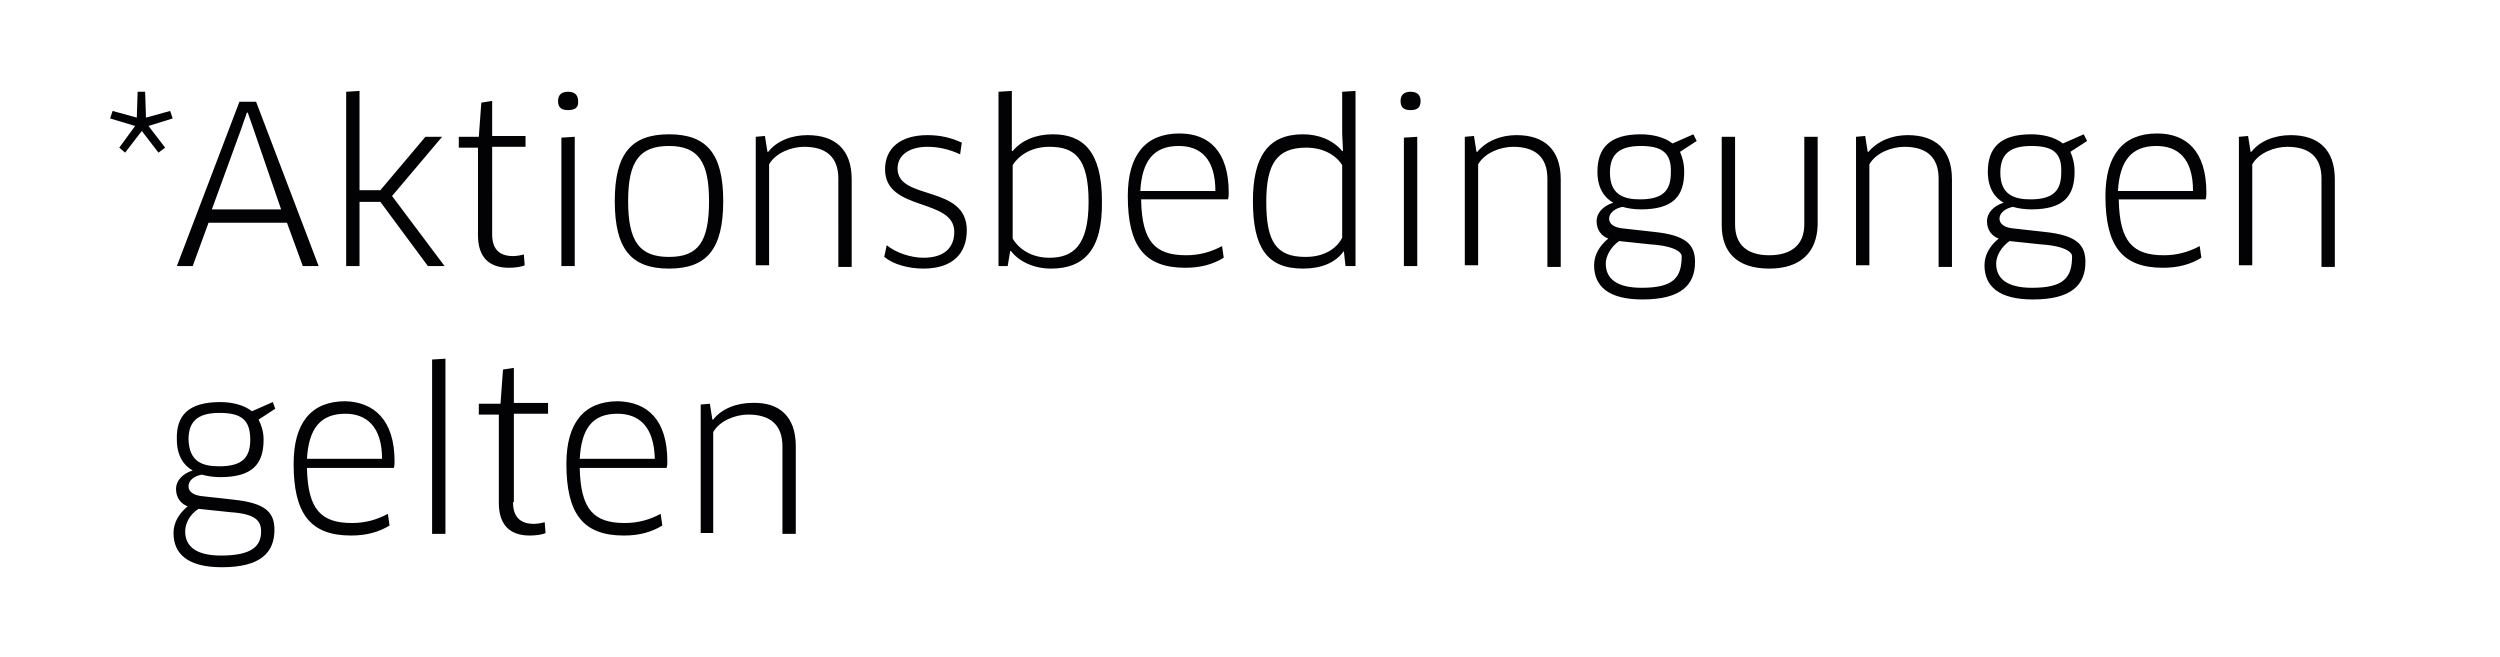 <svg enable-background="new 0 0 299.7 78.8" viewBox="0 0 299.7 78.8" xmlns="http://www.w3.org/2000/svg"><path clip-rule="evenodd" d="m278.3 31.9v-10.5c0-2.6-1.5-3.8-4.1-3.8-1.5 0-3.4.7-4.2 2.1v12.1h-1.6v-15.4l1.1-.1.3 1.9h.1c1-1.3 2.8-2 4.7-2 3.3 0 5.3 1.7 5.3 5.3v10.5h-1.6zm-24.3-7.9c.1 5 1.7 6.6 5.4 6.6 1.6 0 3-.4 4.3-1.1l.2 1.4c-1.3.8-2.8 1.2-4.6 1.2-4.9 0-6.9-2.6-6.9-8.6 0-4.9 2.1-7.5 6.2-7.5 3.5 0 5.9 2.1 5.9 7.1 0 .2 0 .6-.1.8h-10.4zm4.5-6.5c-3 0-4.4 1.8-4.6 5.4h9c0-3.9-1.8-5.4-4.4-5.4zm-9.8 3.1c0 2.9-1.3 4.5-5.2 4.5-.7 0-1.5-.1-2.2-.3-1 .2-1.6.8-1.6 1.4s.5 1.1 1.8 1.2l3.6.4c3.8.4 4.9 1.5 4.9 3.6 0 2.7-1.6 4.5-6.3 4.5-4.1 0-5.8-1.6-5.8-4.1 0-1.2.6-2.3 1.7-3.2-.8-.3-1.4-1-1.4-2.1 0-.9.7-1.8 2-2.2-1.1-.6-1.9-1.8-1.9-3.7 0-2.9 1.5-4.5 5.2-4.5 1.3 0 2.8.3 3.8 1.1l2.5-1.1.4.8-2 1.3c.3.7.5 1.4.5 2.4zm-9.4 11c0 1.8 1.3 2.9 4.3 2.9 3.8 0 4.8-1.2 4.8-3.8 0-.4-.7-1.2-3.7-1.4l-3.8-.4c-1 .7-1.6 1.8-1.6 2.7zm4.2-14.1c-2.7 0-3.7 1.1-3.7 3.2 0 2.6 1.6 3.2 3.6 3.2 2.8 0 3.7-1.1 3.7-3.2.1-2.4-1-3.2-3.6-3.2zm-11.1 3.9c0-2.6-1.5-3.8-4.1-3.8-1.5 0-3.4.7-4.2 2.1v12.1h-1.6v-15.4l1.1-.1.3 1.9h.1c1.1-1.3 2.8-2 4.7-2 3.3 0 5.3 1.7 5.3 5.3v10.5h-1.6zm-20.3 10.8c-3.9 0-5.7-2-5.7-5.2v-10.6h1.6v10.5c0 2.4 1.4 3.7 4.1 3.7s4.2-1.3 4.2-3.7v-10.5h1.6v10.6c-.1 3.2-2 5.2-5.8 5.2zm-10.2-11.6c0 2.9-1.3 4.5-5.2 4.5-.7 0-1.5-.1-2.2-.3-1 .2-1.6.8-1.6 1.4s.5 1.1 1.8 1.2l3.6.4c3.8.4 4.9 1.5 4.9 3.6 0 2.7-1.6 4.5-6.3 4.5-4.1 0-5.8-1.6-5.8-4.1 0-1.2.6-2.3 1.7-3.2-.8-.3-1.4-1-1.4-2.1 0-.9.7-1.8 2-2.2-1.1-.6-1.9-1.8-1.9-3.7 0-2.9 1.5-4.5 5.2-4.5 1.3 0 2.8.3 3.8 1.1l2.5-1.1.4.8-2 1.3c.3.7.5 1.4.5 2.4zm-9.4 11c0 1.8 1.3 2.9 4.3 2.9 3.8 0 4.8-1.2 4.8-3.8 0-.4-.7-1.2-3.7-1.4l-3.8-.4c-1 .7-1.6 1.8-1.6 2.7zm4.2-14.1c-2.7 0-3.7 1.1-3.7 3.2 0 2.6 1.6 3.2 3.6 3.2 2.8 0 3.7-1.1 3.7-3.2.1-2.4-1.1-3.2-3.6-3.2zm-11.2 3.9c0-2.6-1.5-3.8-4.1-3.8-1.5 0-3.4.7-4.2 2.1v12.1h-1.6v-15.4l1.1-.1.3 1.9h.1c1.1-1.3 2.8-2 4.7-2 3.3 0 5.3 1.7 5.3 5.3v10.5h-1.6zm-16.4-8.2c-.8 0-1.2-.3-1.2-1.1 0-.7.4-1.1 1.2-1.1s1.2.4 1.2 1.1c0 .8-.4 1.1-1.2 1.1zm-8 16.9c-1 1.4-2.7 2.1-4.9 2.1-4.3 0-6-2.5-6-8.1 0-5.3 1.8-8 6-8 1.9 0 3.6.7 4.7 2h.1l-.1-2.1v-5l1.6-.1v21h-1.2zm-.2-10.3c-.8-1.3-2.4-2.1-4.3-2.1-3.5 0-4.8 1.9-4.8 6.5 0 4.8 1.2 6.6 4.7 6.6 2.6 0 3.9-1.3 4.4-2.3zm-24.1 4.2c.1 5 1.7 6.6 5.4 6.6 1.6 0 3-.4 4.3-1.1l.2 1.4c-1.3.8-2.8 1.2-4.6 1.2-4.9 0-6.9-2.6-6.9-8.6 0-4.9 2.1-7.5 6.2-7.5 3.5 0 5.9 2.1 5.9 7.1 0 .2 0 .6-.1.8h-10.4zm4.5-6.5c-3 0-4.4 1.8-4.6 5.4h9c0-3.9-1.8-5.4-4.4-5.4zm-15.3 14.7c-2 0-3.8-.8-4.8-2.1h-.1l-.3 1.8h-1.1v-20.9l1.6-.1v5.1 2.1h.1c1.1-1.3 2.8-2 4.8-2 3.6 0 5.9 2 5.9 8 .1 5.9-2.2 8.1-6.1 8.1zm-.2-14.6c-1.9 0-3.5.8-4.4 2.2v8.8c.7 1.2 2.2 2.3 4.4 2.3 2.8 0 4.7-1.4 4.7-6.7s-1.7-6.6-4.7-6.6zm-15.1 14.6c-1.8 0-3.6-.5-4.7-1.4l.3-1.4c1.1.9 2.9 1.5 4.4 1.5 2.6 0 3.7-1.3 3.7-3.1 0-4.1-8.3-2.4-8.3-7.5 0-2.5 1.8-4.1 5.1-4.1 1.5 0 2.8.3 4.1.9l-.2 1.4c-1.3-.6-2.6-.9-3.9-.9-2.2 0-3.6 1-3.6 2.6 0 3.9 8.3 1.9 8.3 7.4 0 2.7-1.6 4.6-5.2 4.6zm-10.2-10.8c0-2.6-1.5-3.8-4.1-3.8-1.5 0-3.4.7-4.2 2.1v12.1h-1.6v-15.4l1.1-.1.3 1.9h.1c1-1.3 2.8-2 4.7-2 3.3 0 5.3 1.7 5.3 5.3v10.5h-1.6zm-5.1 32.1v10.5h-1.6v-10.5c0-2.6-1.5-3.8-4.1-3.8-1.5 0-3.4.7-4.2 2.1v12.1h-1.5v-15.4l1.1-.1.3 1.9h.1c1-1.3 2.8-2 4.7-2 3.2-.1 5.2 1.6 5.2 5.2zm-15.2-21.3c-4.5 0-6.5-2.3-6.5-8.1 0-5.7 2-8 6.5-8s6.5 2.3 6.5 8c0 5.8-2 8.1-6.5 8.1zm0-14.7c-3.5 0-4.9 1.8-4.9 6.6 0 4.9 1.4 6.7 4.9 6.7s4.8-1.8 4.8-6.7c0-4.7-1.3-6.6-4.8-6.6zm-.2 37.8c0 .2 0 .6-.1.8h-10.4c.1 5 1.7 6.6 5.4 6.6 1.6 0 3-.4 4.3-1.1l.2 1.4c-1.3.8-2.8 1.2-4.6 1.2-4.9 0-6.9-2.6-6.9-8.6 0-4.9 2.1-7.5 6.2-7.5 3.5.1 5.9 2.2 5.9 7.2zm-10.5-.3h9c-.1-3.9-1.9-5.4-4.5-5.4-3 0-4.3 1.8-4.5 5.4zm-1.4-41.8c-.8 0-1.2-.3-1.2-1.1 0-.7.4-1.1 1.2-1.1s1.2.4 1.2 1.1c.1.8-.4 1.1-1.2 1.1zm-6.6 47c0 1.9 1 2.6 2.5 2.6.4 0 1-.1 1.3-.2l.1 1.3c-.4.2-1.2.3-1.9.3-2.4 0-3.7-1.3-3.7-3.9v-10.6h-2.4v-1.3h2.6l.3-4.1 1.3-.2v4.2h4.1v1.3h-4.1v10.6zm-2.5-32.1c0 1.9 1 2.6 2.5 2.6.4 0 1-.1 1.3-.2l.1 1.3c-.4.2-1.2.3-1.9.3-2.4 0-3.7-1.3-3.7-3.9v-10.5h-2.3v-1.3h2.4l.3-4.1 1.3-.2v4.2h4v1.3h-4zm-7.2 15 1.6-.1v21h-1.6zm-.5-11.2-5.7-7.7h-2.5v7.7h-1.6v-20.9l1.6-.1v11.9h2.5l5.4-6.4h2l-6 7.1 6.3 8.4zm-4 23.4c0 .2 0 .6-.1.8h-10.4c.1 5 1.7 6.6 5.4 6.6 1.6 0 3-.4 4.3-1.1l.2 1.4c-1.3.8-2.8 1.2-4.6 1.2-4.9 0-6.9-2.6-6.9-8.6 0-4.9 2.1-7.5 6.2-7.5 3.4.1 5.9 2.2 5.9 7.2zm-5.9-5.7c-3 0-4.4 1.8-4.6 5.4h9c0-3.9-1.9-5.4-4.4-5.4zm-7-22.9h-9.4l-1.9 5.2h-1.9l7.5-19.7h2l7.5 19.7h-1.9zm-4-11.2-.7-2h-.1l-.7 2-3.5 9.6h8.3zm-4 32.7c1.3 0 2.8.3 3.8 1.1l2.5-1.1.3.8-2 1.3c.3.6.6 1.4.6 2.4 0 2.9-1.3 4.5-5.2 4.5-.7 0-1.5-.1-2.2-.3-1.1.2-1.6.8-1.6 1.4s.5 1.1 1.8 1.2l3.6.4c3.8.4 4.9 1.5 4.9 3.6 0 2.7-1.6 4.5-6.3 4.5-4.1 0-5.8-1.6-5.8-4.1 0-1.2.6-2.3 1.7-3.2-.8-.3-1.4-1-1.4-2.1 0-.9.7-1.8 2-2.2-1.1-.6-1.9-1.8-1.9-3.7-.1-2.9 1.4-4.5 5.2-4.5zm-4.2 15.5c0 1.8 1.3 2.9 4.3 2.9 3.8 0 4.8-1.2 4.8-2.9 0-1.3-.7-2.1-3.7-2.3l-3.8-.4c-1.1.7-1.6 1.8-1.6 2.7zm4.1-7.8c2.8 0 3.7-1.1 3.7-3.2 0-2.4-1.1-3.2-3.7-3.2-2.7 0-3.7 1.1-3.7 3.2.1 2.7 1.7 3.2 3.7 3.2zm-6.5-38.2-.8.6-2-2.6-2 2.6-.7-.6 1.9-2.6-3-.9.3-.9 2.9.8.1-3.1h.9l.1 3.1 2.9-.8.3.9-2.9.9zm49.1 14.2h-1.6v-15.4l1.6-.1zm101 0h-1.6v-15.4l1.6-.1z" fill="#020204" fill-rule="evenodd"/></svg>